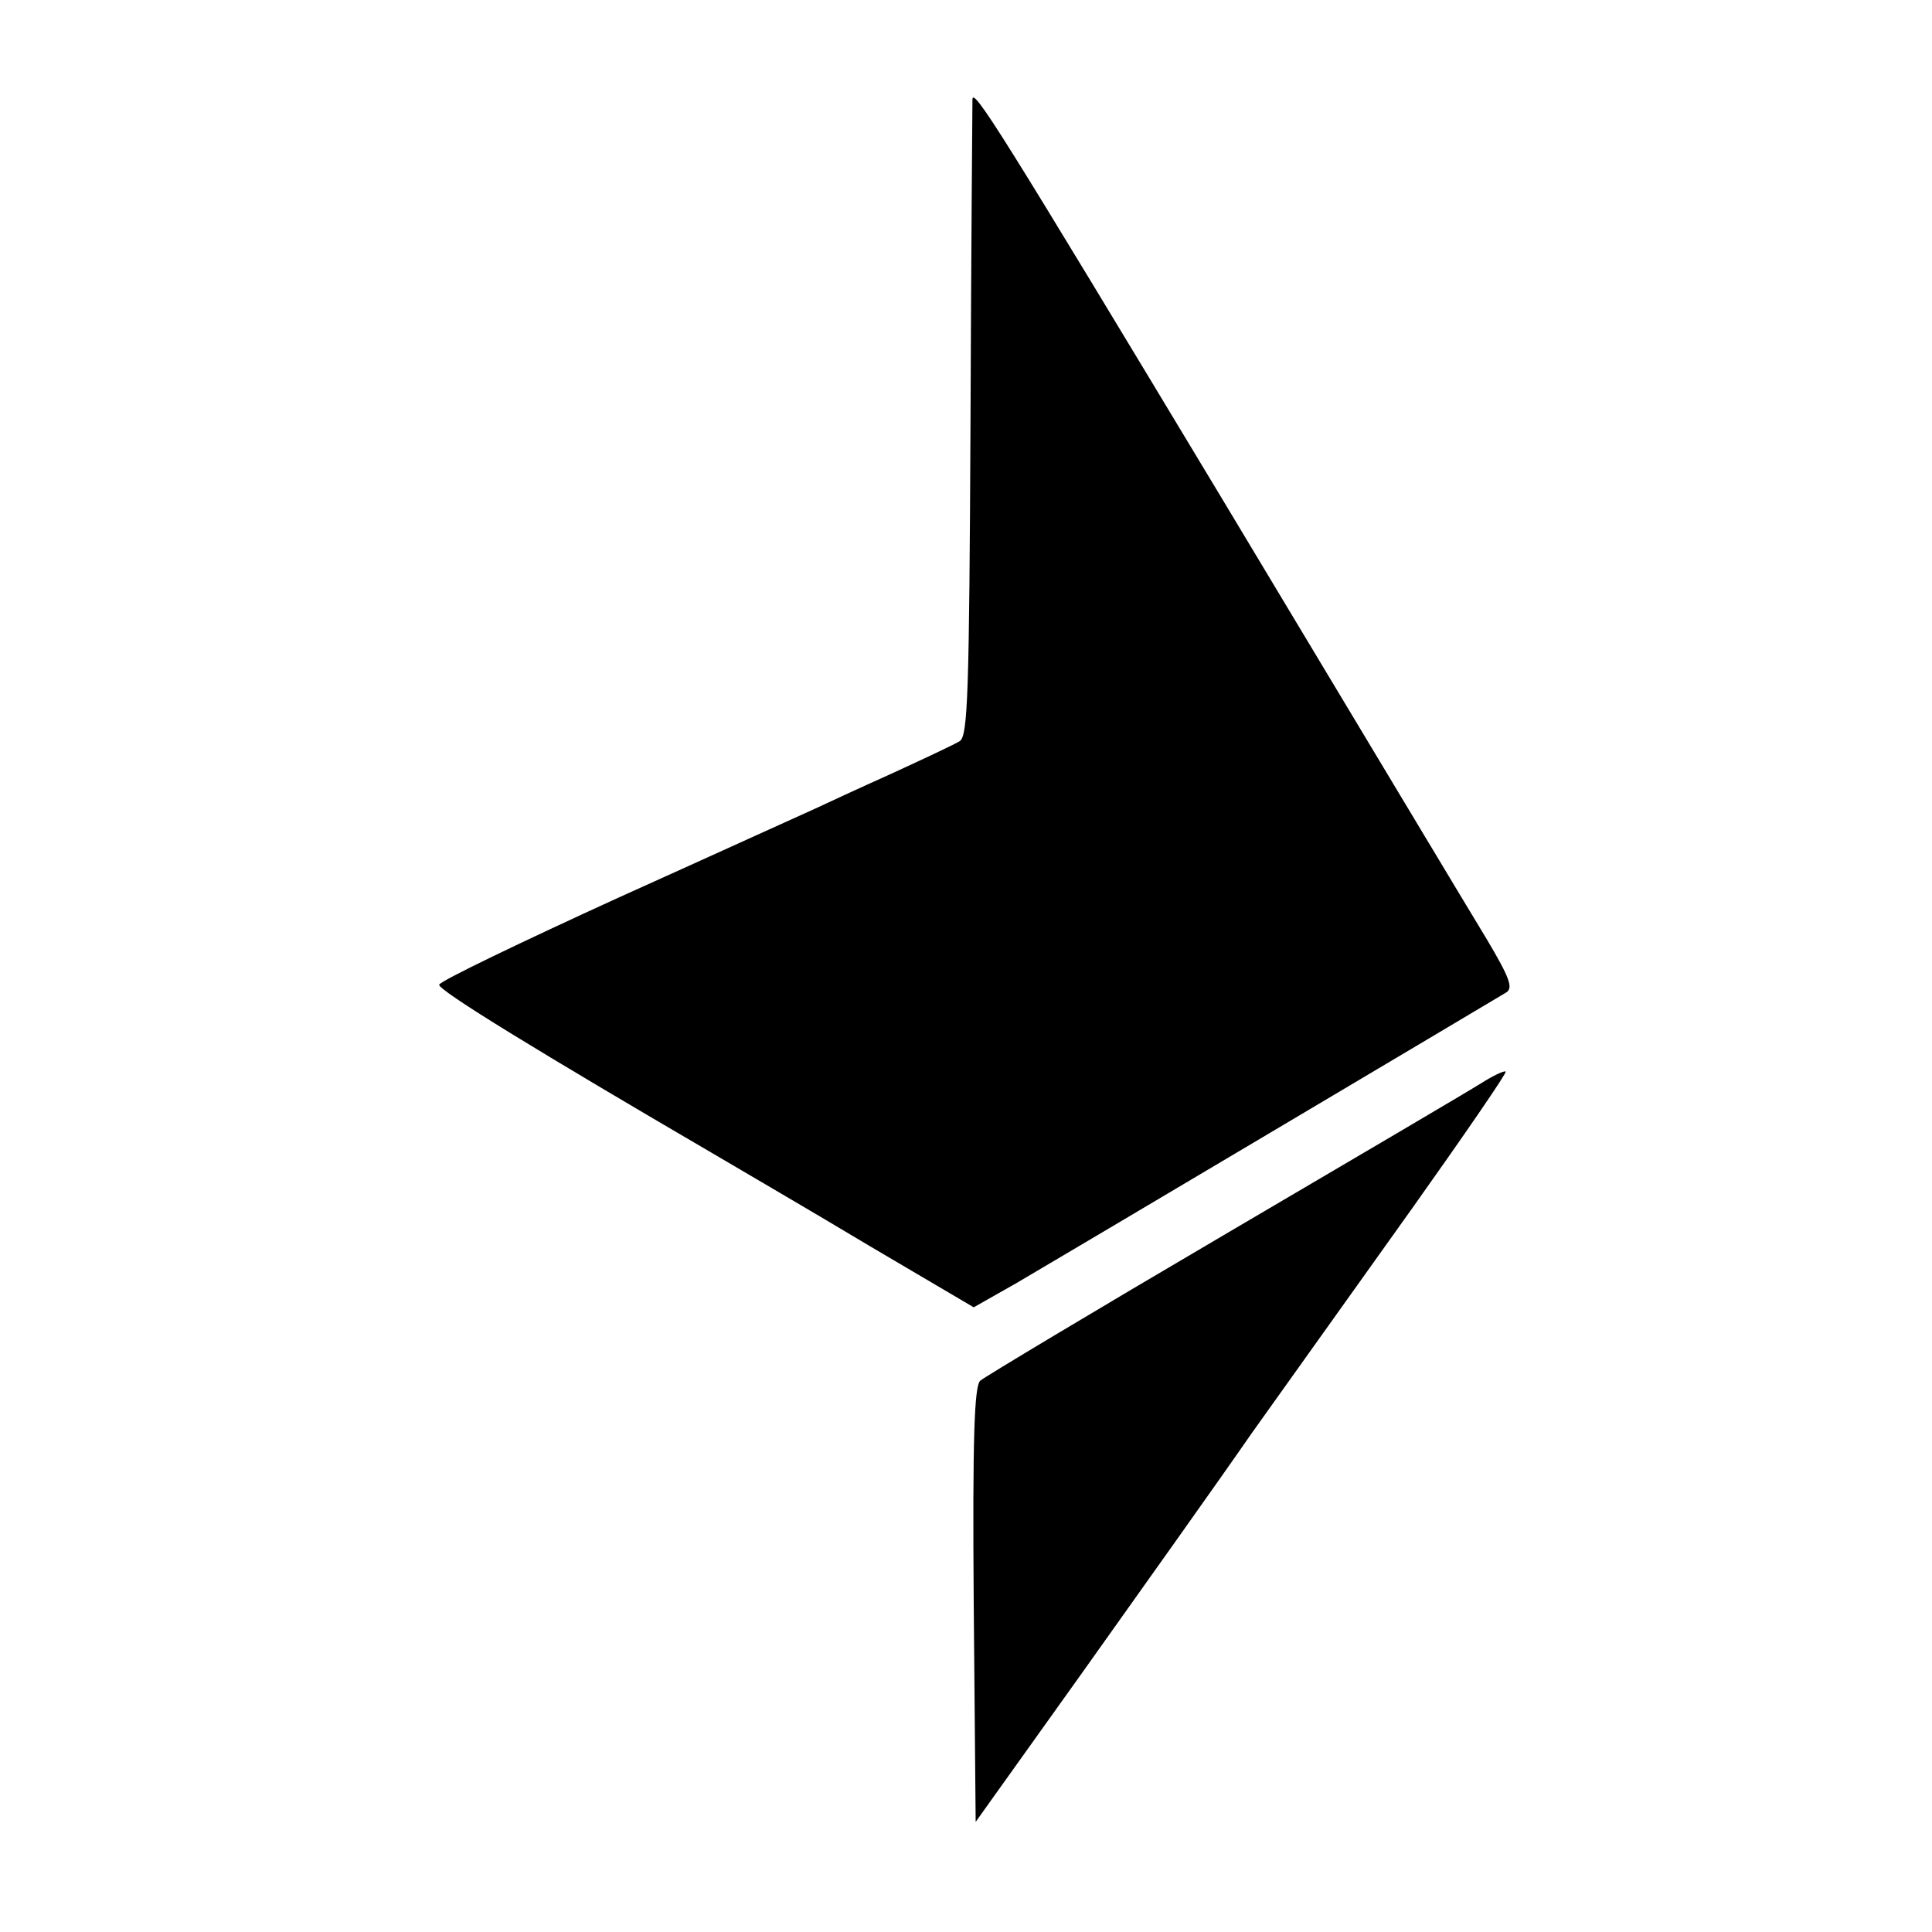 <?xml version="1.0" standalone="no"?>
<!DOCTYPE svg PUBLIC "-//W3C//DTD SVG 20010904//EN"
 "http://www.w3.org/TR/2001/REC-SVG-20010904/DTD/svg10.dtd">
<svg version="1.0" xmlns="http://www.w3.org/2000/svg"
 width="300pt" height="300pt" viewBox="0 0 300 300"
 preserveAspectRatio="xMidYMid meet">

<g transform="translate(0,300) scale(0.1,-0.1)"
fill="#000000" stroke="none">
<path d="M1510 2845 c0 -6 -2 -230 -3 -499 -2 -423 -4 -490 -17 -497 -8 -5
-55 -27 -105 -50 -49 -22 -103 -47 -120 -55 -16 -7 -154 -70 -305 -138 -151
-69 -276 -129 -278 -135 -3 -8 161 -108 423 -261 44 -26 154 -90 244 -144
l163 -96 67 38 c65 38 732 434 760 451 11 7 5 23 -30 82 -25 41 -208 346 -408
679 -348 578 -391 647 -391 625z"/>
<path d="M2300 1318 c-19 -12 -199 -118 -400 -236 -201 -118 -371 -220 -378
-226 -9 -9 -12 -87 -10 -349 l3 -336 165 231 c91 128 210 295 264 373 55 77
167 234 249 349 81 114 147 210 145 212 -2 2 -19 -6 -38 -18z"/>
</g>
</svg>
